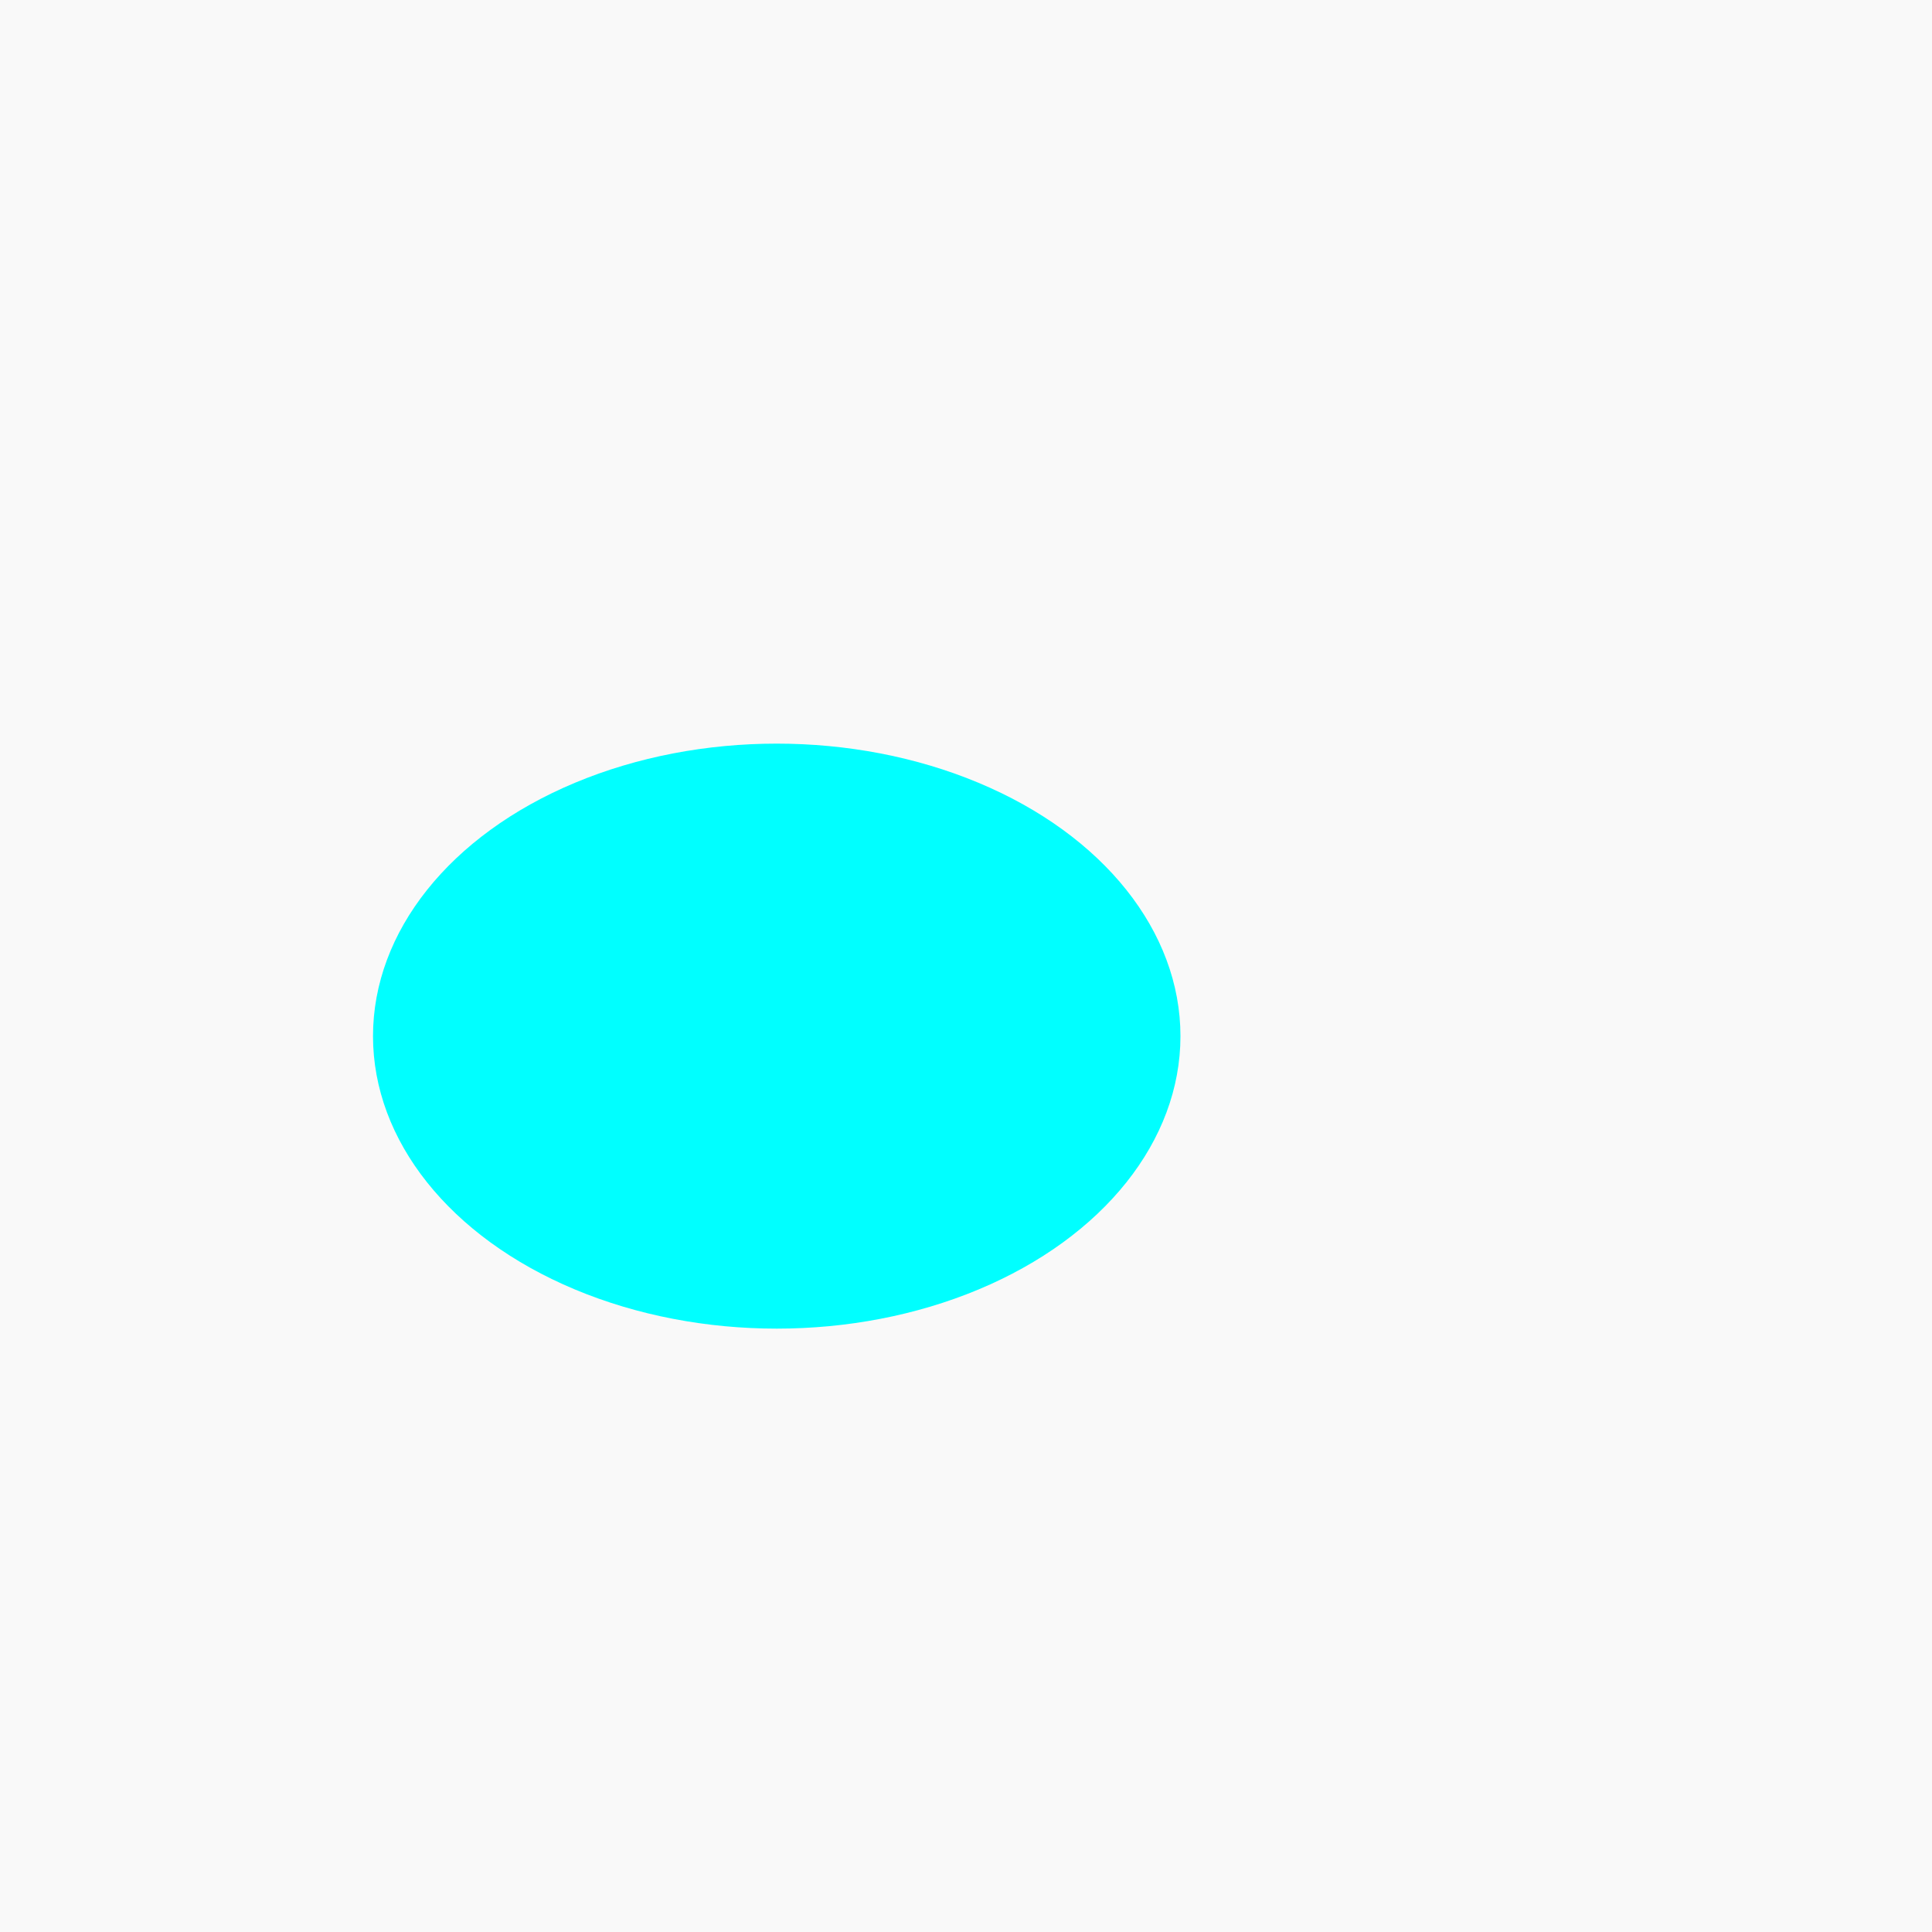 <svg xmlns="http://www.w3.org/2000/svg" width="120" height="120"><rect width="100%" height="100%" fill="#333333" stroke="none"/><path d="M-39.234-14.012h198.78v186.868h-198.78z" style="fill:#f9f9f9;stroke:#000;stroke-width:0;stroke-opacity:0"/><ellipse cx="48.244" cy="64.356" rx="25.076" ry="18.168" style="fill:#0ff;stroke:#000;stroke-width:0;stroke-opacity:0"/>`</svg>